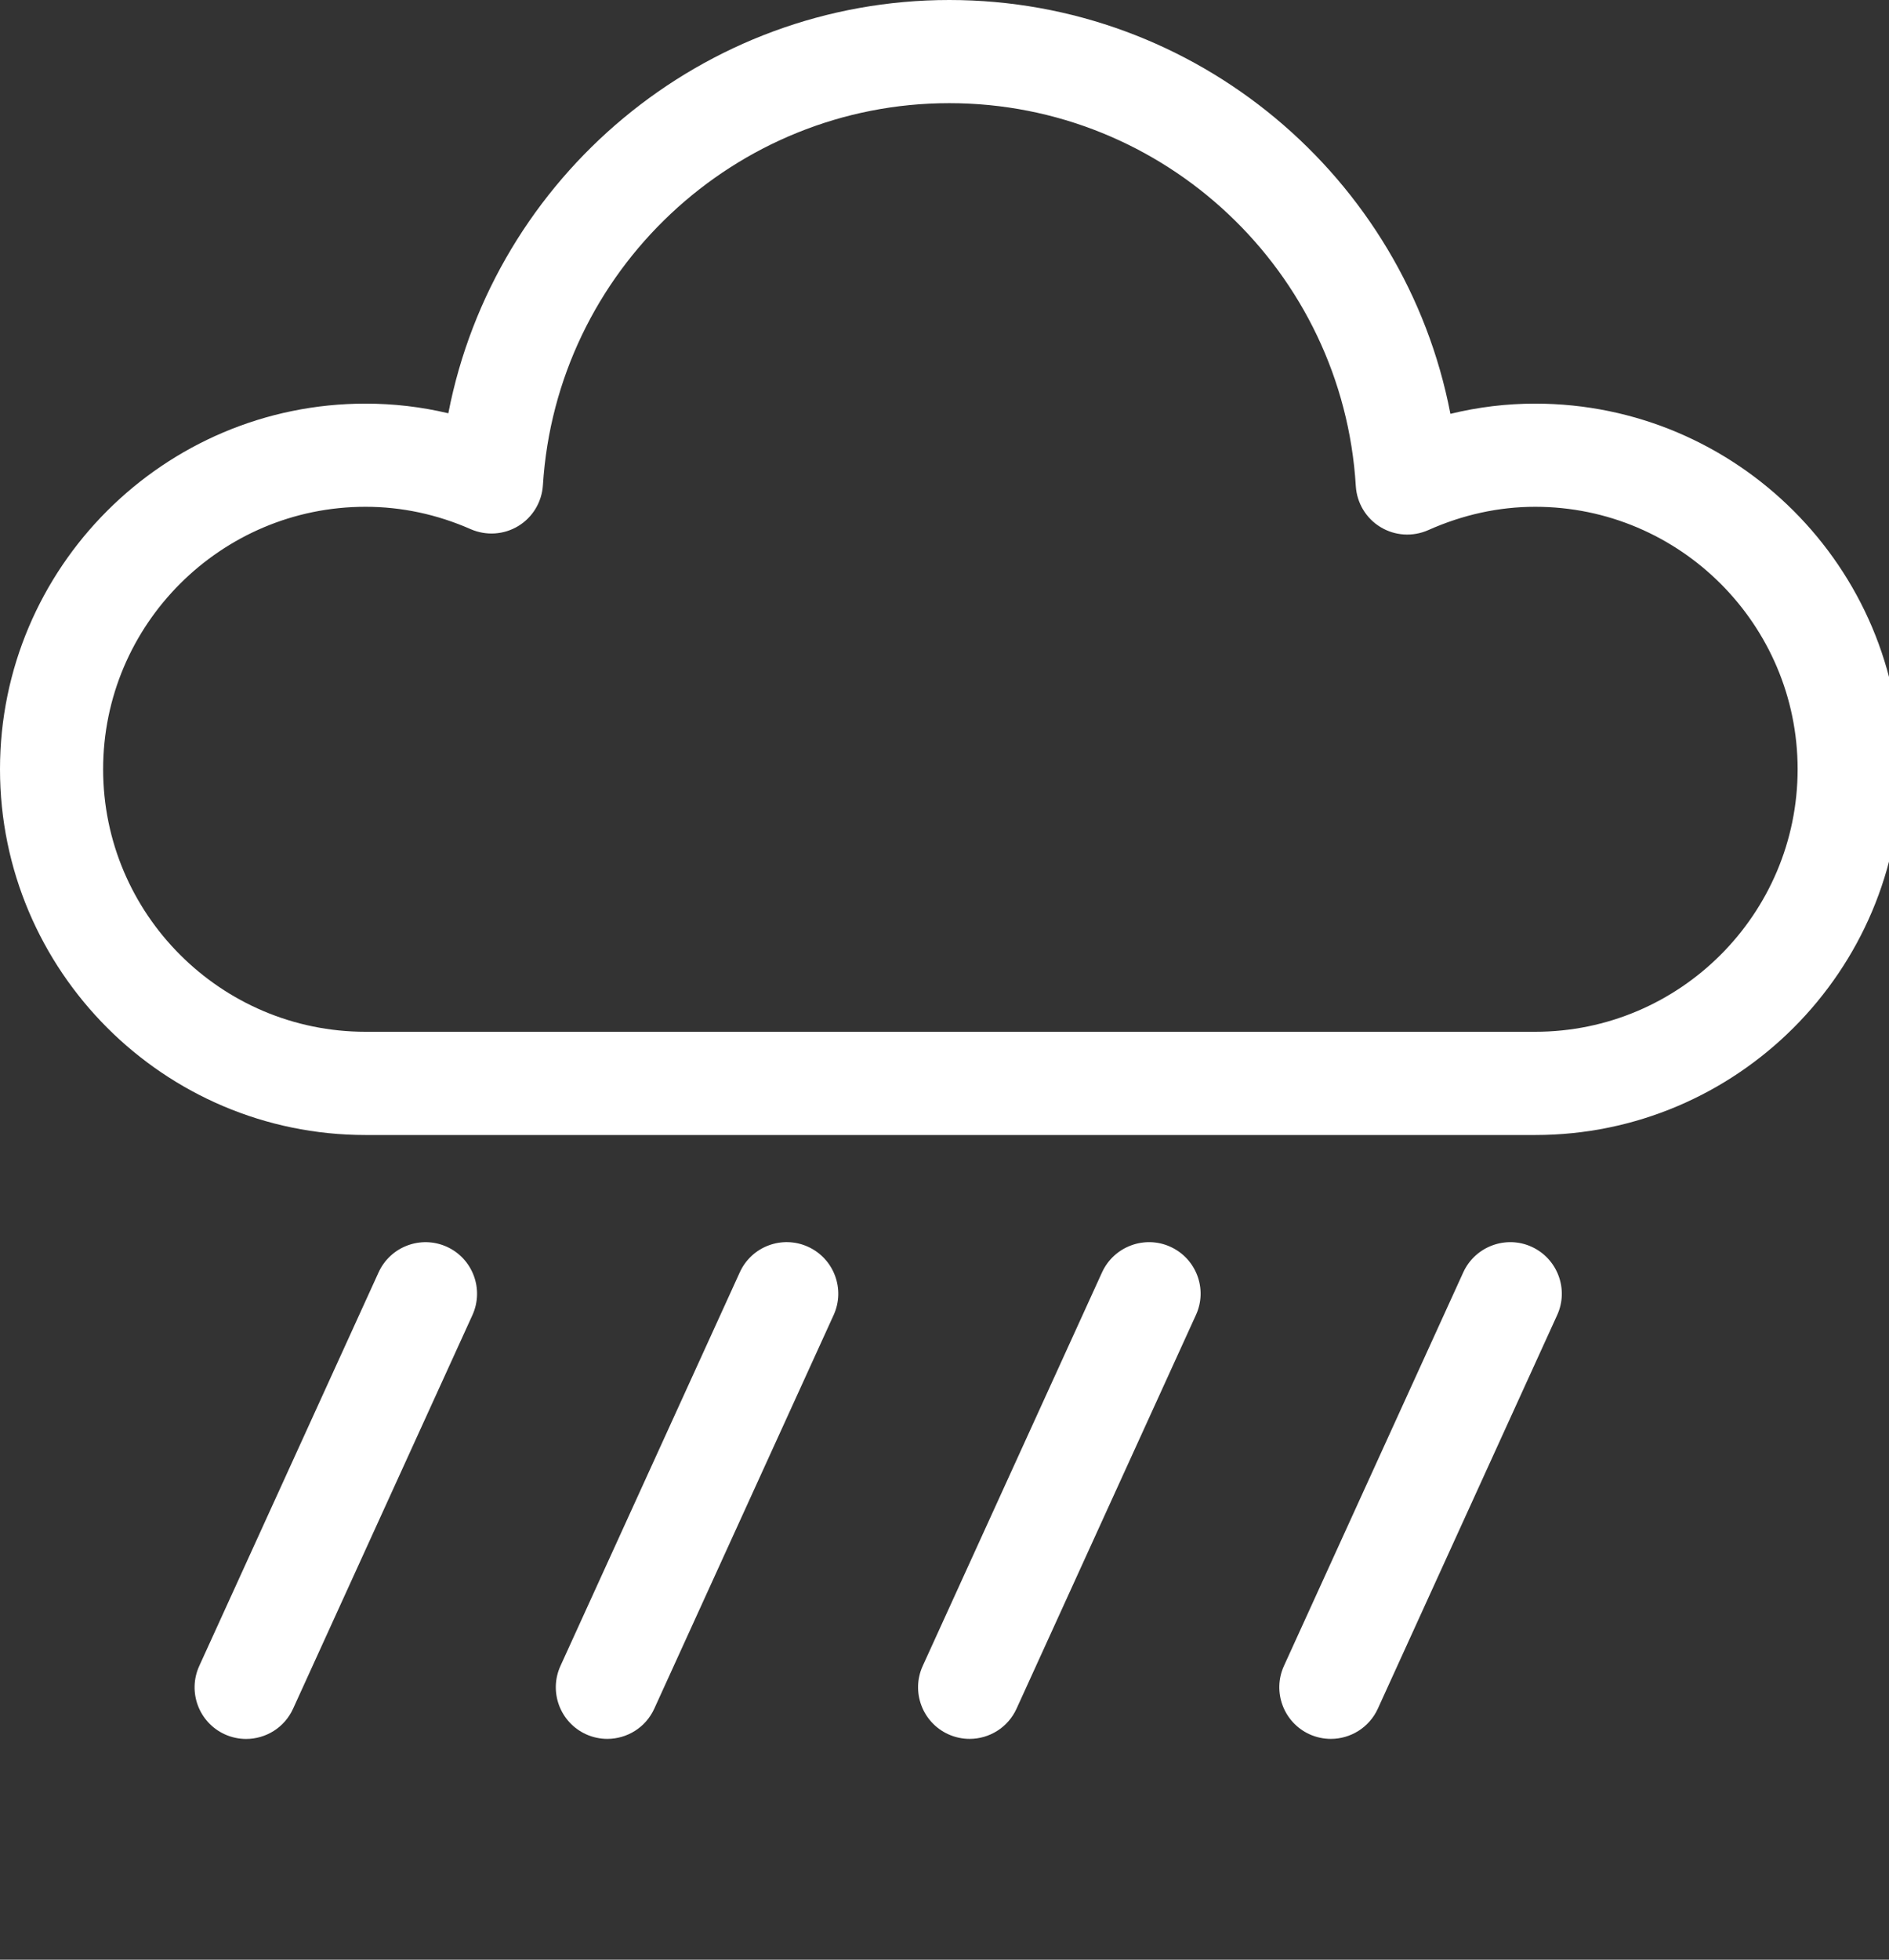 <svg id="feller-1613" xmlns="http://www.w3.org/2000/svg" x="0px" y="0px" width="27px" height="28px" xml:space="preserve"><rect width="100%" height="100%" fill="#333333" stroke="none"/><path d="M21.942,5.767c-0.408,0-0.813,0.049-1.211,0.146C20.08,2.53,17.099,0,13.569,0c-3.523,0-6.505,2.527-7.161,5.905  C6.021,5.813,5.625,5.767,5.225,5.767C2.344,5.767,0,8.11,0,10.991s2.344,5.226,5.225,5.226h16.718c2.881,0,5.226-2.345,5.226-5.226  S24.823,5.767,21.942,5.767z M21.942,14.742H5.225c-2.068,0-3.751-1.683-3.751-3.751c0-2.068,1.683-3.75,3.751-3.75  c0.515,0,1.021,0.108,1.503,0.32c0.221,0.096,0.474,0.08,0.68-0.045S7.745,7.172,7.76,6.932c0.192-3.061,2.744-5.458,5.809-5.458  c3.073,0,5.625,2.403,5.81,5.472c0.015,0.241,0.146,0.46,0.353,0.585c0.207,0.126,0.462,0.141,0.683,0.043  c0.496-0.221,1.01-0.333,1.528-0.333c2.068,0,3.751,1.683,3.751,3.75C25.693,13.06,24.011,14.742,21.942,14.742z M6.387,17.814C6.016,17.646,5.58,17.81,5.411,18.18l-2.563,5.623c-0.169,0.37-0.006,0.808,0.365,0.977  c0.099,0.045,0.203,0.066,0.305,0.066c0.28,0,0.547-0.16,0.671-0.432l2.563-5.623C6.921,18.421,6.758,17.983,6.387,17.814z M11.55,17.814c-0.371-0.169-0.808-0.005-0.976,0.365l-2.563,5.623c-0.169,0.37-0.006,0.808,0.365,0.977  c0.099,0.045,0.203,0.066,0.305,0.066c0.28,0,0.547-0.16,0.671-0.432l2.563-5.623C12.084,18.421,11.921,17.983,11.55,17.814z M16.729,17.814c-0.367-0.168-0.807-0.006-0.977,0.365l-2.563,5.623c-0.169,0.37-0.006,0.808,0.365,0.977  c0.099,0.045,0.203,0.066,0.305,0.066c0.28,0,0.547-0.16,0.671-0.432l2.563-5.623C17.264,18.421,17.1,17.983,16.729,17.814z M21.892,17.814c-0.367-0.168-0.807-0.006-0.977,0.365l-2.563,5.623c-0.169,0.37-0.005,0.808,0.365,0.977  c0.099,0.045,0.203,0.066,0.306,0.066c0.279,0,0.547-0.16,0.671-0.432l2.563-5.623C22.426,18.421,22.262,17.983,21.892,17.814z" style="fill: rgb(255, 255, 255)"></path></svg>